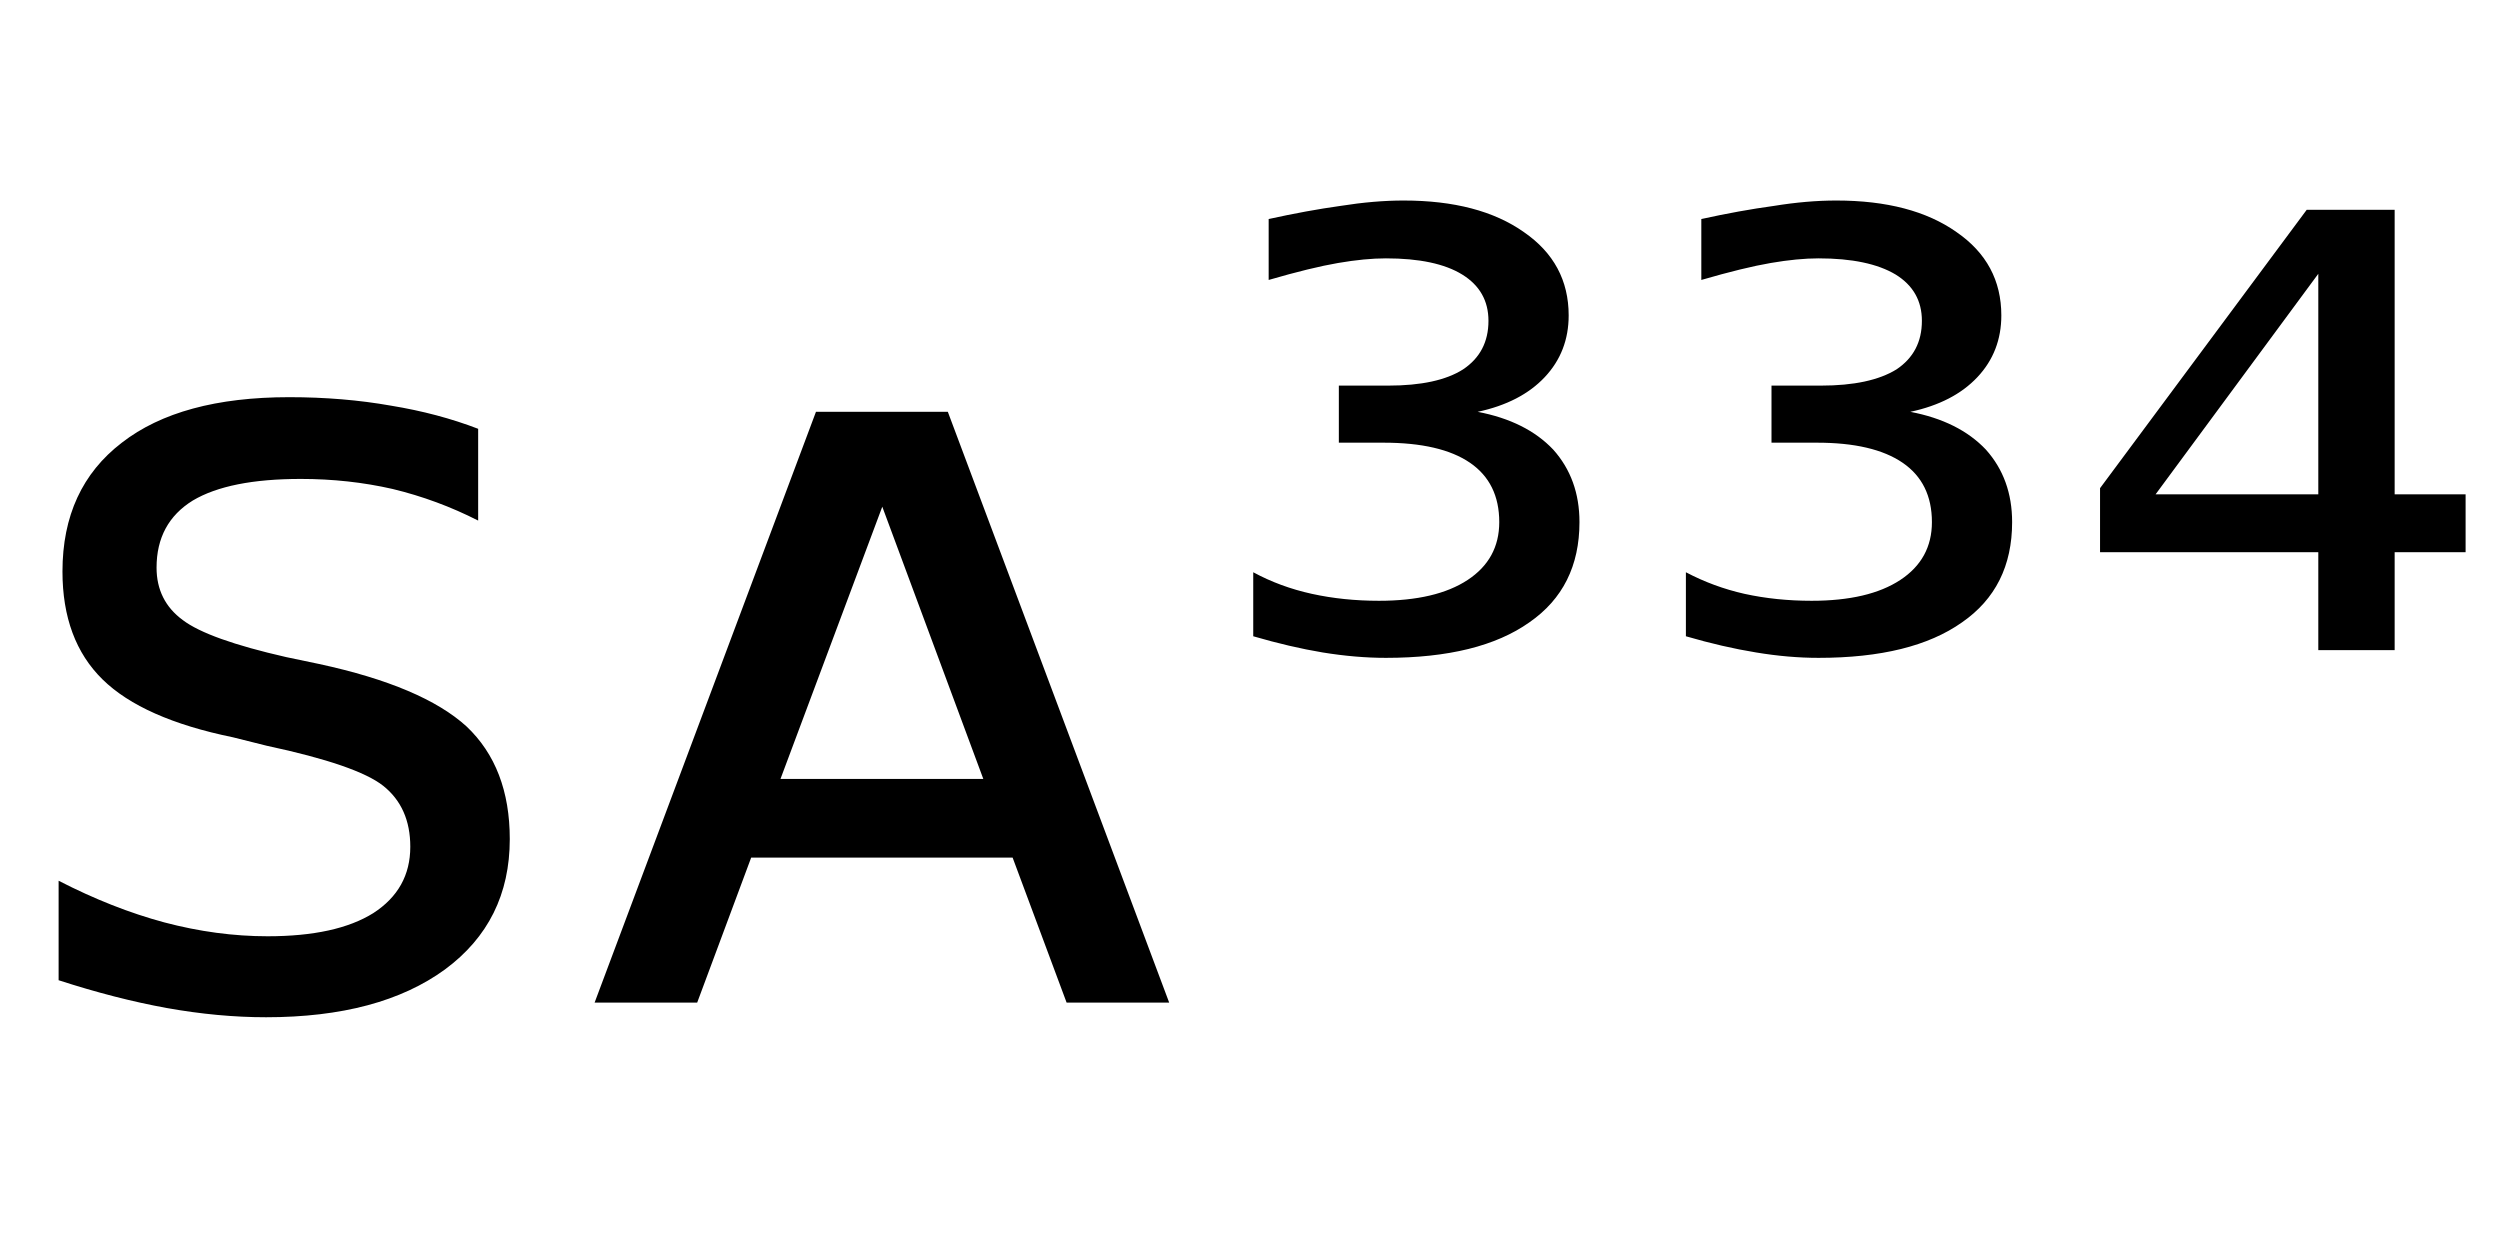 <svg height="16.297" width="32.416" xmlns="http://www.w3.org/2000/svg" ><path d="M6.20 5.56L6.20 5.56L6.20 6.75Q5.67 6.48 5.09 6.34Q4.52 6.21 3.90 6.21L3.90 6.21Q2.97 6.21 2.50 6.49Q2.03 6.78 2.03 7.36L2.03 7.36Q2.03 7.79 2.37 8.04Q2.70 8.29 3.71 8.52L3.71 8.52L4.14 8.61Q5.48 8.90 6.05 9.42Q6.61 9.95 6.61 10.88L6.61 10.88Q6.61 11.95 5.77 12.57Q4.92 13.19 3.45 13.19L3.45 13.19Q2.83 13.19 2.16 13.07Q1.50 12.95 0.76 12.71L0.76 12.71L0.76 11.42Q1.46 11.78 2.13 11.96Q2.81 12.14 3.47 12.14L3.47 12.14Q4.36 12.14 4.84 11.84Q5.32 11.53 5.32 10.98L5.32 10.98Q5.32 10.47 4.97 10.19Q4.63 9.92 3.46 9.67L3.46 9.67L3.02 9.56Q1.85 9.32 1.33 8.81Q0.81 8.30 0.81 7.41L0.81 7.41Q0.81 6.33 1.58 5.74Q2.34 5.15 3.75 5.15L3.75 5.15Q4.45 5.15 5.07 5.26Q5.68 5.36 6.20 5.56ZM12.29 5.34L15.16 13.00L13.83 13.00L13.13 11.12L9.74 11.12L9.04 13.00L7.71 13.00L10.58 5.34L12.29 5.34ZM11.44 6.57L10.12 10.10L12.75 10.10L11.44 6.57ZM19.16 5.34L19.16 5.34Q19.79 5.46 20.14 5.83Q20.48 6.21 20.48 6.77L20.48 6.77Q20.48 7.62 19.83 8.07Q19.18 8.53 17.97 8.53L17.97 8.53Q17.58 8.53 17.15 8.46Q16.73 8.39 16.25 8.25L16.25 8.25L16.25 7.42Q16.60 7.61 17.01 7.70Q17.42 7.79 17.88 7.79L17.88 7.79Q18.62 7.79 19.03 7.52Q19.44 7.25 19.44 6.77L19.44 6.77Q19.44 6.26 19.06 6.00Q18.68 5.74 17.94 5.74L17.94 5.74L17.36 5.74L17.36 5.00L18.00 5.00Q18.64 5.00 18.97 4.79Q19.30 4.57 19.30 4.16L19.30 4.16Q19.30 3.77 18.96 3.56Q18.62 3.35 17.97 3.35L17.97 3.35Q17.70 3.35 17.35 3.41Q17.00 3.47 16.45 3.63L16.45 3.63L16.45 2.84Q16.95 2.73 17.38 2.67Q17.82 2.60 18.20 2.60L18.20 2.60Q19.18 2.60 19.76 3.01Q20.34 3.41 20.34 4.09L20.34 4.09Q20.34 4.56 20.03 4.89Q19.72 5.22 19.16 5.34ZM24.77 5.34L24.77 5.34Q25.40 5.46 25.75 5.83Q26.09 6.21 26.09 6.77L26.09 6.77Q26.09 7.62 25.44 8.07Q24.79 8.53 23.58 8.53L23.58 8.53Q23.19 8.53 22.77 8.46Q22.34 8.39 21.86 8.25L21.86 8.25L21.86 7.42Q22.22 7.61 22.62 7.70Q23.03 7.79 23.49 7.79L23.49 7.79Q24.23 7.79 24.64 7.52Q25.05 7.25 25.05 6.77L25.05 6.77Q25.05 6.26 24.67 6.00Q24.29 5.74 23.56 5.74L23.56 5.74L22.97 5.74L22.97 5.00L23.61 5.00Q24.25 5.00 24.59 4.79Q24.92 4.57 24.92 4.16L24.92 4.16Q24.92 3.77 24.58 3.56Q24.23 3.35 23.58 3.35L23.58 3.35Q23.31 3.35 22.96 3.41Q22.61 3.47 22.06 3.63L22.06 3.63L22.06 2.84Q22.56 2.73 23.00 2.67Q23.43 2.60 23.81 2.60L23.81 2.60Q24.79 2.60 25.37 3.01Q25.95 3.41 25.95 4.09L25.95 4.09Q25.95 4.56 25.64 4.89Q25.33 5.22 24.77 5.34ZM30.06 6.41L30.06 3.55L27.95 6.41L30.06 6.41ZM27.23 6.33L29.91 2.72L31.05 2.72L31.05 6.41L31.97 6.41L31.97 7.16L31.05 7.16L31.05 8.43L30.06 8.43L30.06 7.16L27.23 7.16L27.23 6.33Z"></path></svg>